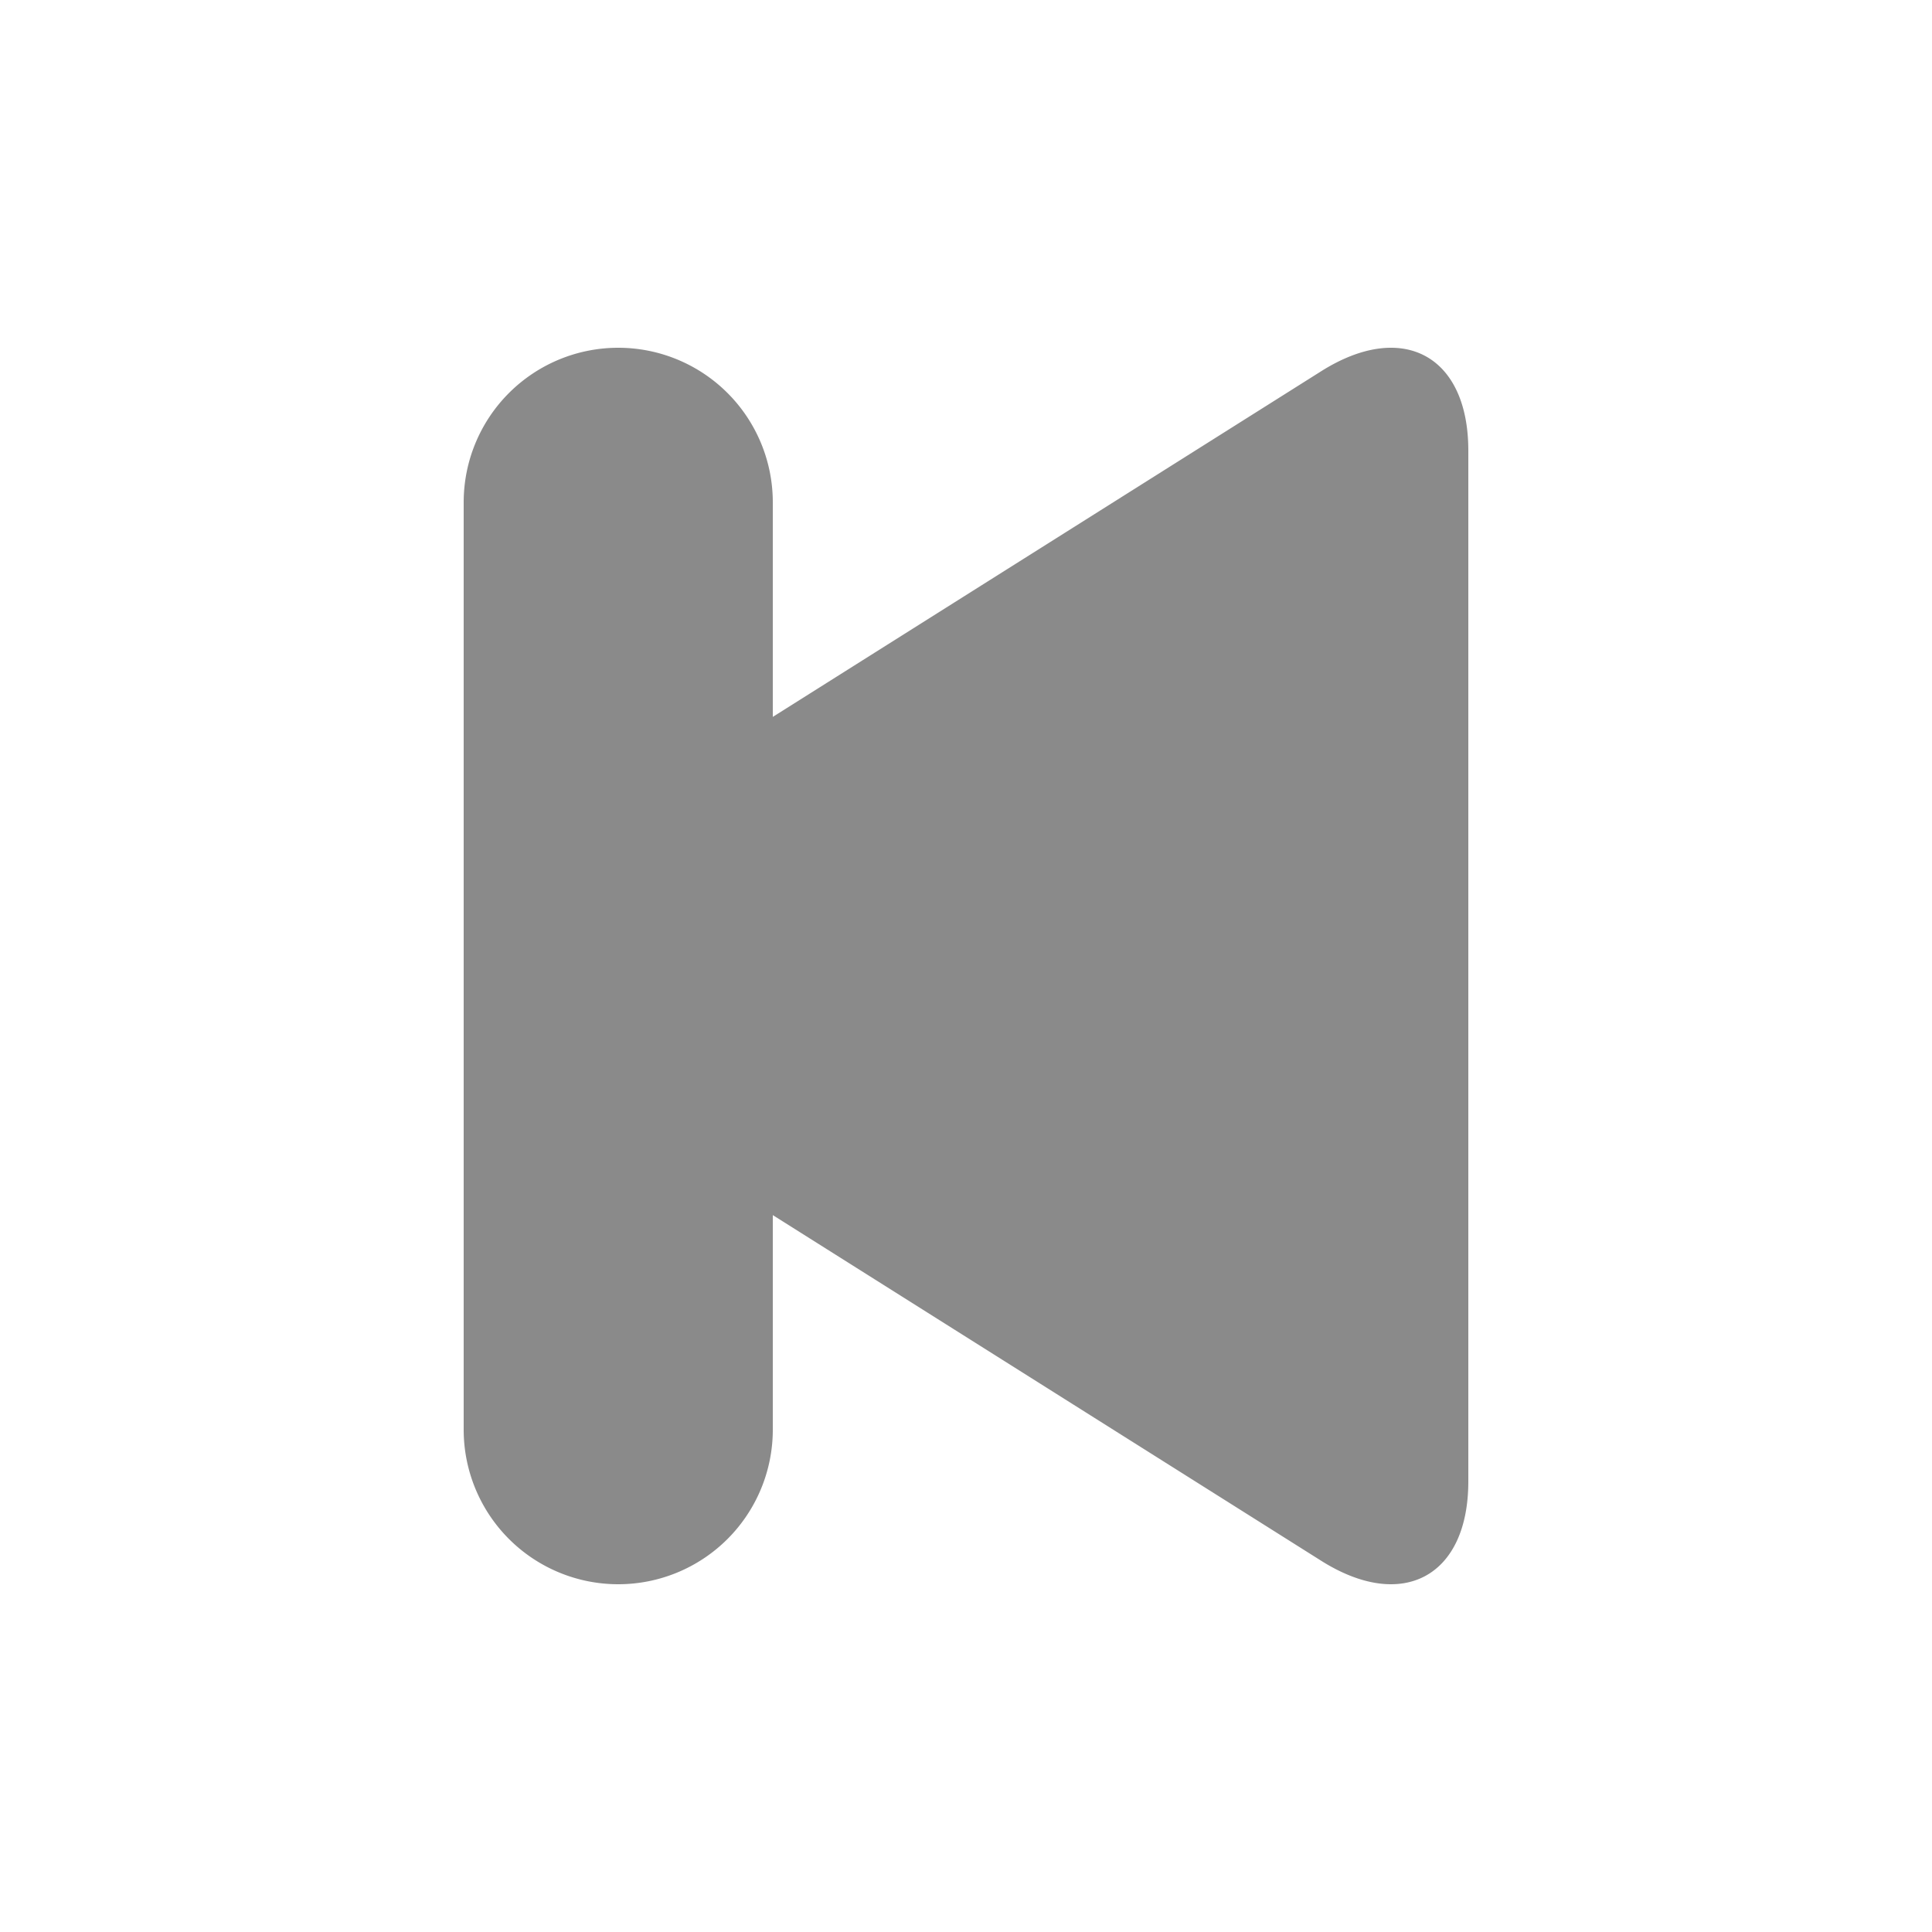 <?xml version="1.0" standalone="no"?><!DOCTYPE svg PUBLIC "-//W3C//DTD SVG 1.1//EN" "http://www.w3.org/Graphics/SVG/1.1/DTD/svg11.dtd"><svg t="1573135237037" class="icon" viewBox="0 0 1024 1024" version="1.1" xmlns="http://www.w3.org/2000/svg" p-id="4482" width="32" height="32" xmlns:xlink="http://www.w3.org/1999/xlink"><defs><style type="text/css"></style></defs><path d="M409.6 379.965l290.673-183.214C743.322 169.615 778.24 188.355 778.24 238.797v546.406c0 50.36-34.857 69.222-77.967 42.045L409.6 644.035V757.76a81.92 81.92 0 1 1-163.84 0V266.24a81.92 81.92 0 1 1 163.84 0v113.725z" p-id="4483" fill="#8a8a8a"></path></svg>